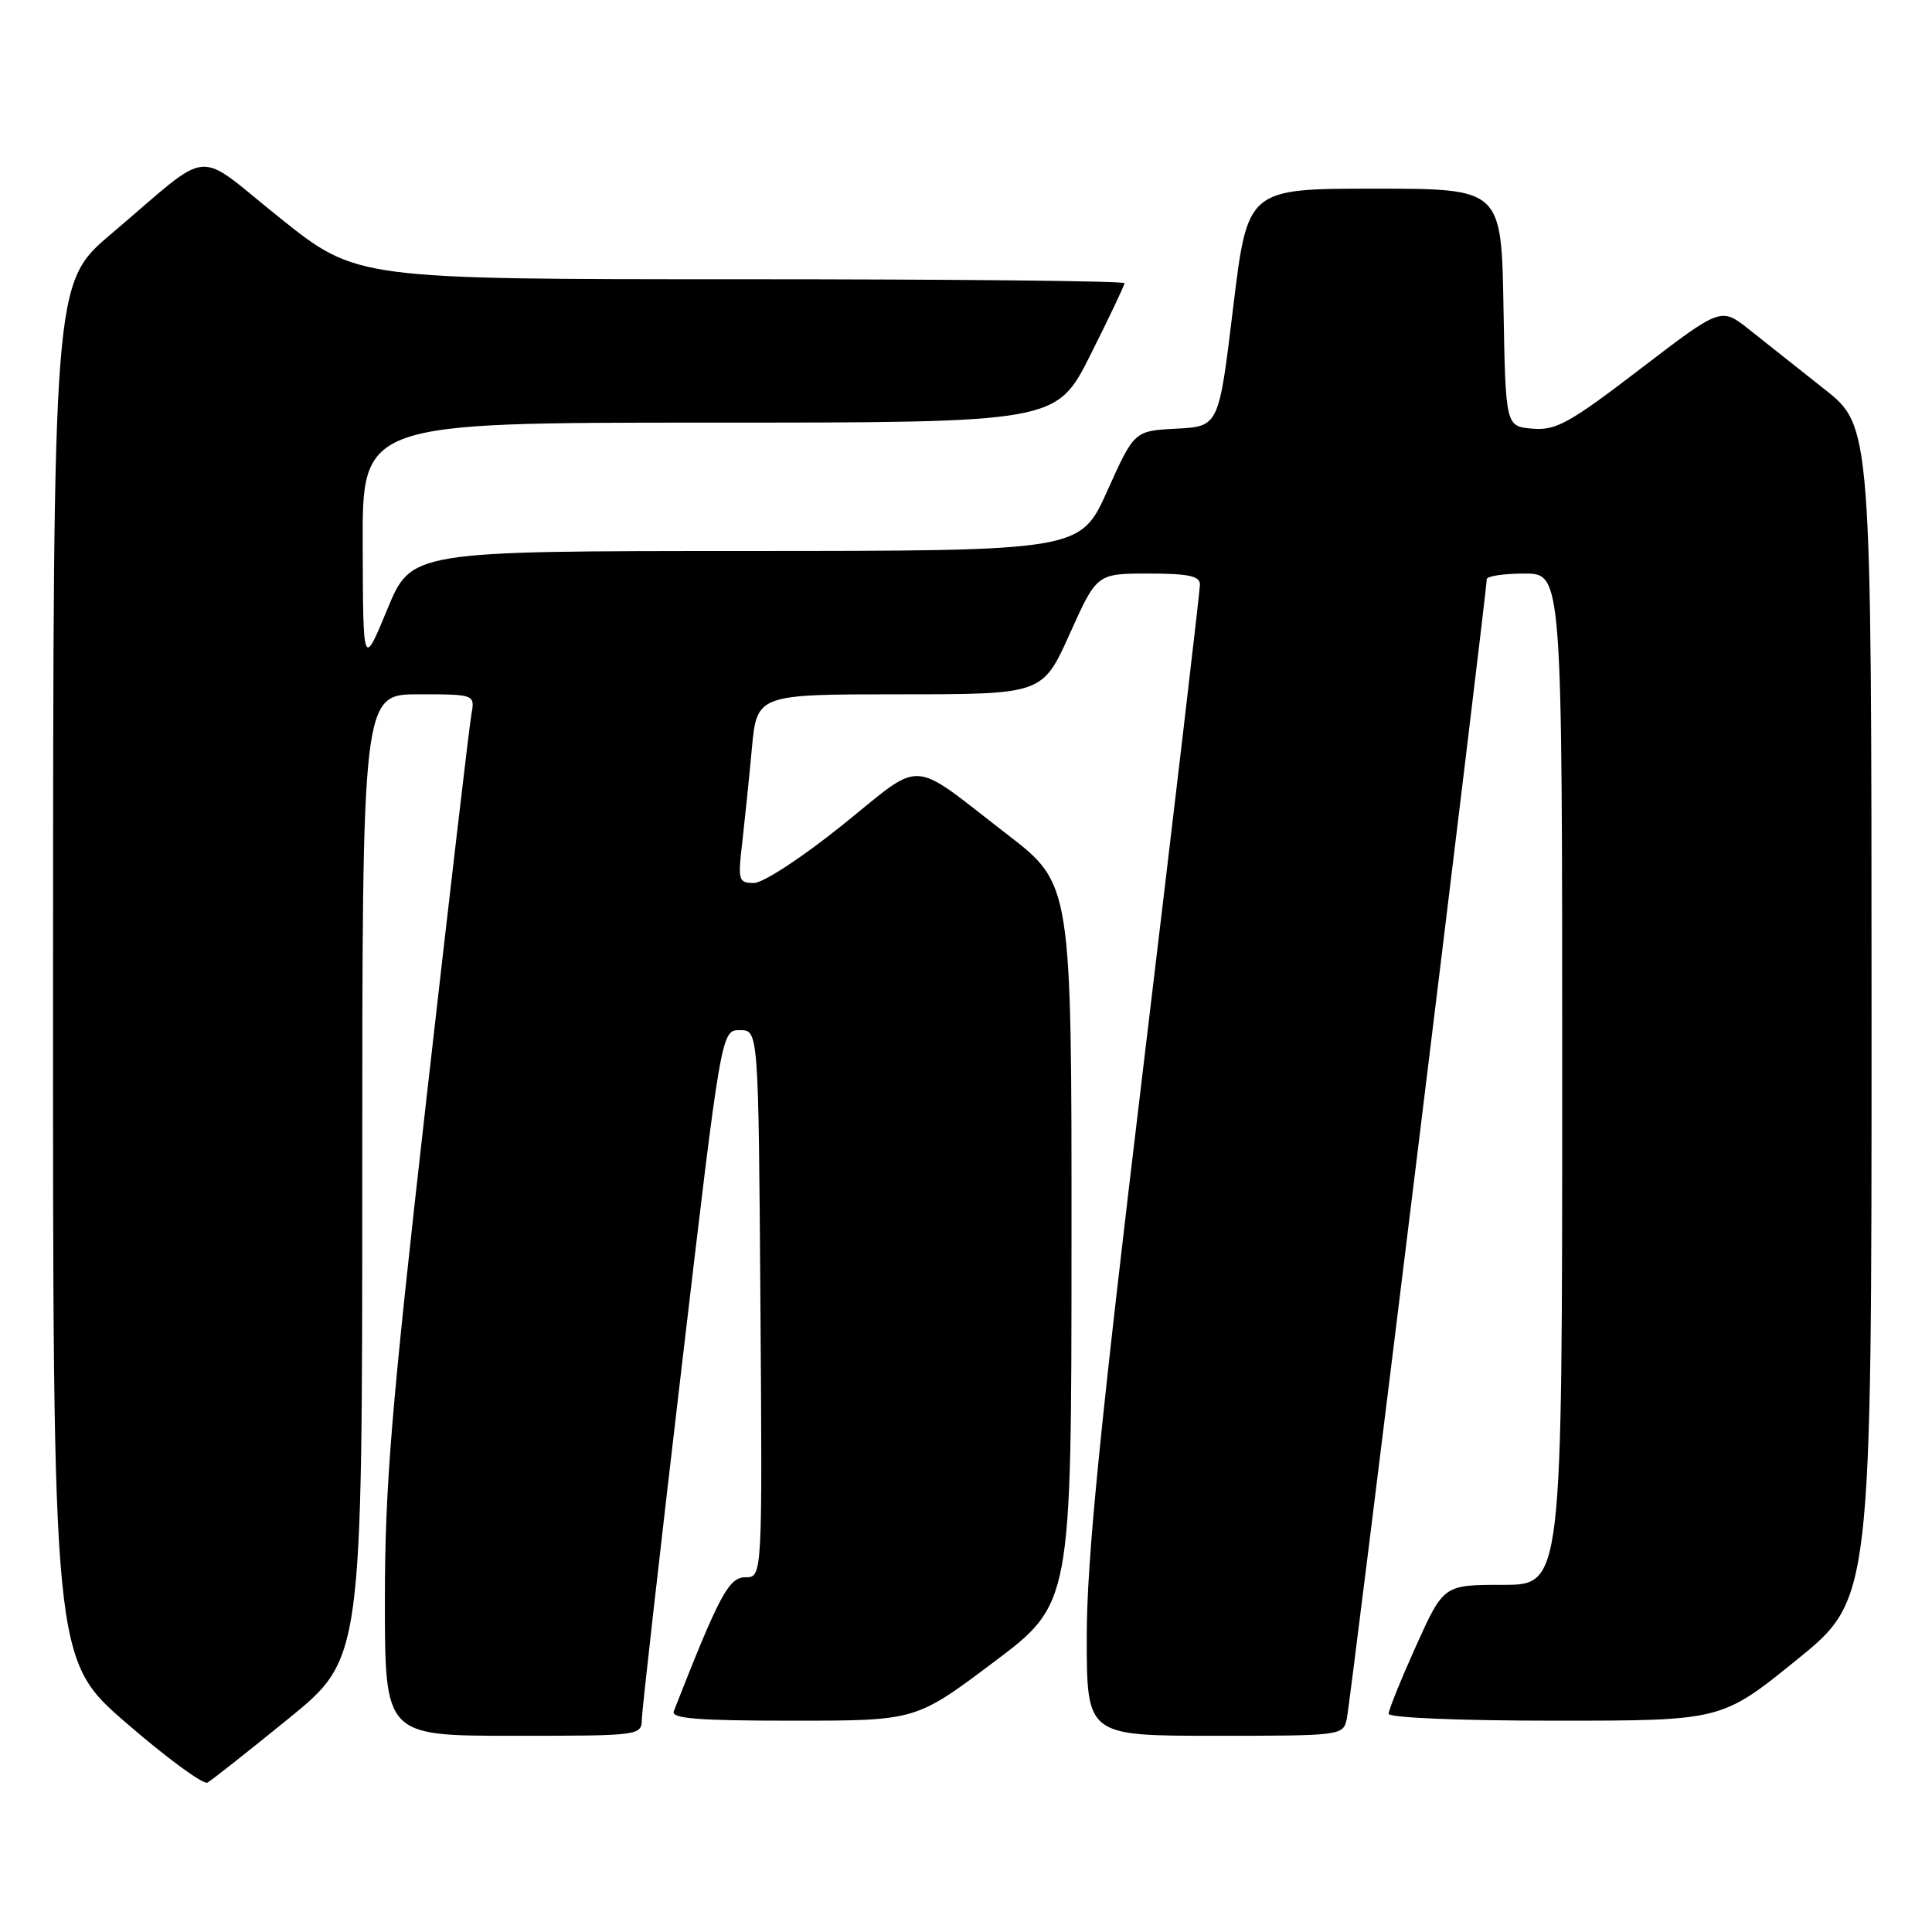 <?xml version="1.0" encoding="UTF-8" standalone="no"?>
<!DOCTYPE svg PUBLIC "-//W3C//DTD SVG 1.1//EN" "http://www.w3.org/Graphics/SVG/1.1/DTD/svg11.dtd" >
<svg xmlns="http://www.w3.org/2000/svg" xmlns:xlink="http://www.w3.org/1999/xlink" version="1.1" viewBox="0 0 256 256">
 <g >
 <path fill="currentColor"
d=" M 38.25 227.71 C 48.00 219.77 48.00 219.77 48.00 155.89 C 48.00 92.00 48.00 92.00 55.47 92.00 C 62.95 92.00 62.95 92.00 62.45 94.75 C 62.18 96.26 59.49 119.24 56.48 145.81 C 51.84 186.72 51.00 196.86 51.00 212.06 C 51.00 230.00 51.00 230.00 68.00 230.00 C 84.95 230.00 85.00 229.99 85.05 227.75 C 85.08 226.51 87.46 205.48 90.34 181.00 C 95.57 136.50 95.57 136.50 98.04 136.50 C 100.50 136.50 100.50 136.50 100.76 172.75 C 101.02 209.00 101.02 209.00 98.76 209.00 C 96.57 209.00 95.31 211.35 89.28 226.75 C 88.90 227.72 92.45 228.00 105.07 228.00 C 121.35 228.00 121.35 228.00 131.66 220.25 C 141.97 212.50 141.97 212.50 141.98 164.82 C 142.00 117.15 142.00 117.15 133.47 110.57 C 120.30 100.40 122.56 100.53 111.63 109.32 C 106.29 113.62 101.12 117.00 99.90 117.00 C 97.86 117.00 97.76 116.66 98.34 111.75 C 98.67 108.86 99.25 103.24 99.62 99.25 C 100.29 92.00 100.29 92.00 119.22 92.00 C 138.14 92.00 138.14 92.00 141.74 84.00 C 145.34 76.00 145.34 76.00 152.17 76.00 C 157.48 76.00 159.00 76.32 159.00 77.45 C 159.00 78.25 155.62 107.00 151.50 141.33 C 145.72 189.44 144.00 206.77 144.00 216.88 C 144.00 230.00 144.00 230.00 160.98 230.00 C 177.78 230.00 177.97 229.98 178.46 227.75 C 178.93 225.64 197.01 78.37 197.00 76.75 C 197.00 76.34 199.25 76.00 202.00 76.00 C 207.00 76.00 207.00 76.00 207.00 143.00 C 207.00 210.00 207.00 210.00 199.14 210.00 C 191.29 210.00 191.29 210.00 187.64 218.08 C 185.64 222.53 184.00 226.58 184.00 227.08 C 184.00 227.61 193.37 228.00 206.06 228.00 C 228.12 228.00 228.12 228.00 238.06 219.95 C 248.00 211.90 248.00 211.90 247.99 134.20 C 247.98 56.50 247.98 56.50 241.74 51.56 C 238.31 48.84 233.82 45.29 231.77 43.66 C 228.04 40.70 228.04 40.70 217.33 48.90 C 207.94 56.09 206.17 57.06 203.06 56.80 C 199.50 56.50 199.50 56.50 199.22 40.75 C 198.95 25.00 198.95 25.00 182.13 25.00 C 165.31 25.00 165.31 25.00 163.40 40.75 C 161.50 56.50 161.50 56.50 155.90 56.80 C 150.30 57.09 150.30 57.09 146.72 65.05 C 143.14 73.00 143.14 73.00 98.82 73.01 C 54.50 73.02 54.50 73.02 51.31 80.76 C 48.11 88.50 48.11 88.50 48.06 72.25 C 48.00 56.00 48.00 56.00 93.99 56.00 C 139.98 56.00 139.98 56.00 144.49 47.02 C 146.97 42.08 149.00 37.81 149.00 37.52 C 149.00 37.23 126.11 37.00 98.13 37.00 C 47.26 37.00 47.26 37.00 37.14 28.92 C 25.51 19.63 28.48 19.35 14.73 31.00 C 7.05 37.50 7.05 37.50 7.03 128.69 C 7.00 219.88 7.00 219.88 16.75 228.32 C 22.11 232.96 26.95 236.51 27.50 236.20 C 28.05 235.89 32.89 232.07 38.25 227.71 Z "/>
</g>
</svg>